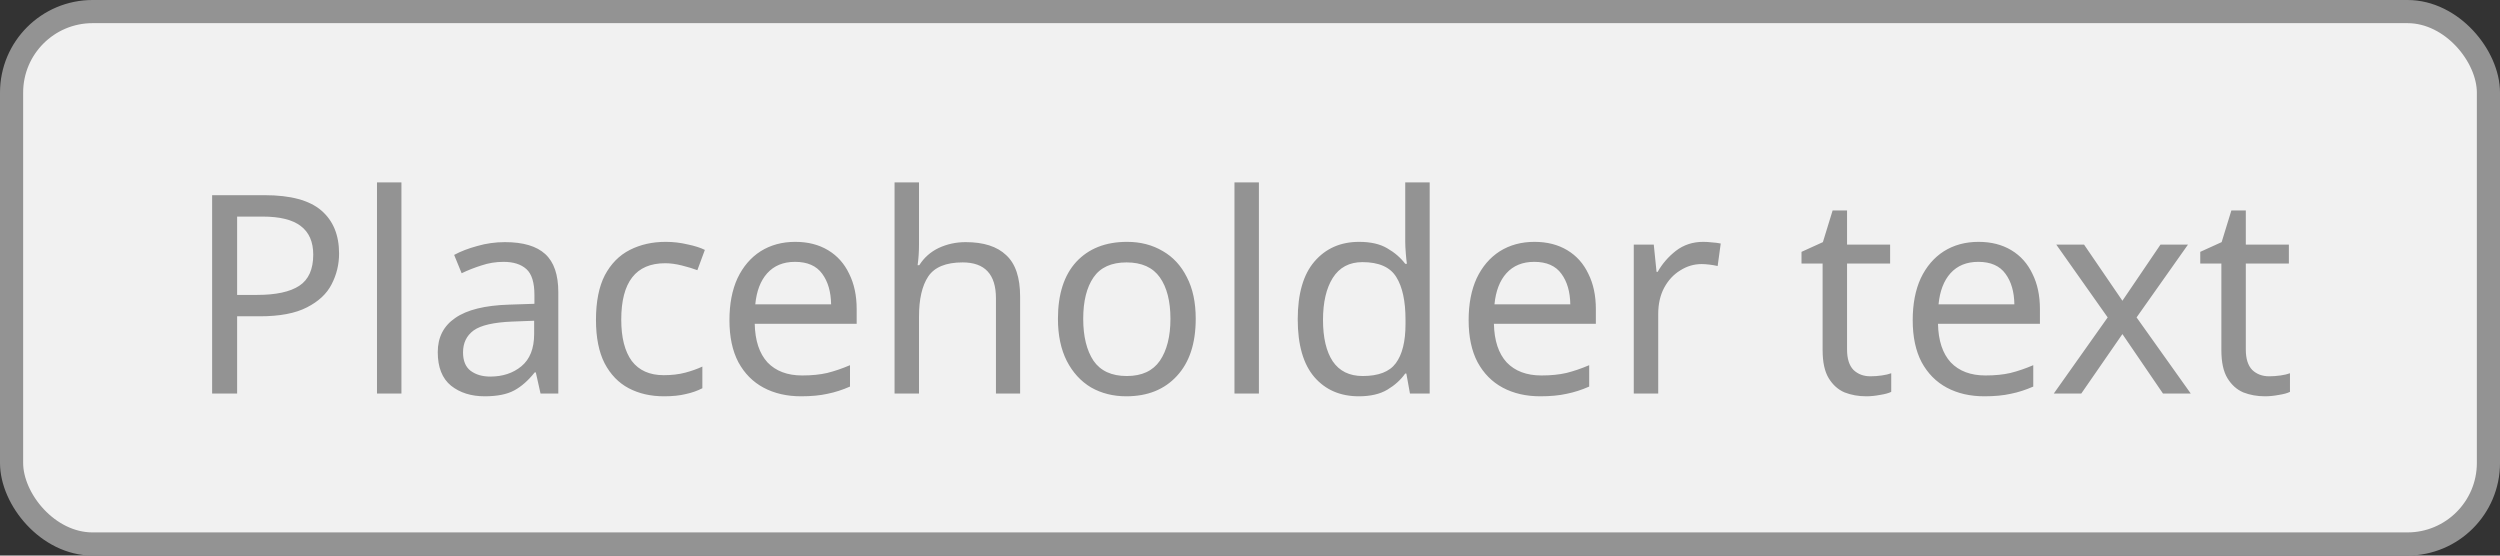 <svg width="108" height="24" viewBox="0 0 108 24" fill="none" xmlns="http://www.w3.org/2000/svg">
<rect x="0" y="0" width="108" height="24" fill="#333333" stroke="none"/>
<rect x="0.5" y="0.5" width="107" height="23" rx="3.5" fill="#F1F1F1"/>
<path d="M11.432 8.432C12.552 8.432 13.368 8.652 13.88 9.092C14.392 9.532 14.648 10.152 14.648 10.952C14.648 11.424 14.54 11.868 14.324 12.284C14.116 12.692 13.76 13.024 13.256 13.28C12.76 13.536 12.084 13.664 11.228 13.664H10.244V17H9.164V8.432H11.432ZM11.336 9.356H10.244V12.74H11.108C11.924 12.74 12.532 12.608 12.932 12.344C13.332 12.08 13.532 11.632 13.532 11C13.532 10.448 13.352 10.036 12.992 9.764C12.64 9.492 12.088 9.356 11.336 9.356ZM17.342 17H16.286V7.88H17.342V17ZM21.815 10.46C22.599 10.46 23.179 10.632 23.555 10.976C23.931 11.32 24.119 11.868 24.119 12.62V17H23.351L23.147 16.088H23.099C22.819 16.44 22.523 16.7 22.211 16.868C21.899 17.036 21.475 17.12 20.939 17.12C20.355 17.12 19.871 16.968 19.487 16.664C19.103 16.352 18.911 15.868 18.911 15.212C18.911 14.572 19.163 14.08 19.667 13.736C20.171 13.384 20.947 13.192 21.995 13.16L23.087 13.124V12.74C23.087 12.204 22.971 11.832 22.739 11.624C22.507 11.416 22.179 11.312 21.755 11.312C21.419 11.312 21.099 11.364 20.795 11.468C20.491 11.564 20.207 11.676 19.943 11.804L19.619 11.012C19.899 10.86 20.231 10.732 20.615 10.628C20.999 10.516 21.399 10.46 21.815 10.46ZM23.075 13.856L22.127 13.892C21.327 13.924 20.771 14.052 20.459 14.276C20.155 14.5 20.003 14.816 20.003 15.224C20.003 15.584 20.111 15.848 20.327 16.016C20.551 16.184 20.835 16.268 21.179 16.268C21.715 16.268 22.163 16.12 22.523 15.824C22.891 15.52 23.075 15.056 23.075 14.432V13.856ZM28.686 17.12C28.11 17.12 27.602 17.004 27.162 16.772C26.722 16.54 26.374 16.18 26.118 15.692C25.87 15.204 25.746 14.58 25.746 13.82C25.746 13.028 25.874 12.384 26.13 11.888C26.394 11.392 26.754 11.028 27.21 10.796C27.666 10.564 28.182 10.448 28.758 10.448C29.078 10.448 29.39 10.484 29.694 10.556C30.006 10.62 30.258 10.7 30.45 10.796L30.126 11.672C29.934 11.6 29.71 11.532 29.454 11.468C29.198 11.404 28.958 11.372 28.734 11.372C27.47 11.372 26.838 12.184 26.838 13.808C26.838 14.584 26.99 15.18 27.294 15.596C27.606 16.004 28.066 16.208 28.674 16.208C29.018 16.208 29.326 16.172 29.598 16.1C29.87 16.028 30.118 15.94 30.342 15.836V16.772C30.126 16.884 29.886 16.968 29.622 17.024C29.366 17.088 29.054 17.12 28.686 17.12ZM34.356 10.448C34.9 10.448 35.372 10.568 35.772 10.808C36.172 11.048 36.476 11.388 36.684 11.828C36.9 12.26 37.008 12.768 37.008 13.352V13.988H32.604C32.62 14.716 32.804 15.272 33.156 15.656C33.516 16.032 34.016 16.22 34.656 16.22C35.064 16.22 35.424 16.184 35.736 16.112C36.056 16.032 36.384 15.92 36.72 15.776V16.7C36.392 16.844 36.068 16.948 35.748 17.012C35.428 17.084 35.048 17.12 34.608 17.12C33.992 17.12 33.452 16.996 32.988 16.748C32.524 16.5 32.16 16.132 31.896 15.644C31.64 15.156 31.512 14.552 31.512 13.832C31.512 13.128 31.628 12.524 31.86 12.02C32.1 11.516 32.432 11.128 32.856 10.856C33.288 10.584 33.788 10.448 34.356 10.448ZM34.344 11.312C33.84 11.312 33.44 11.476 33.144 11.804C32.856 12.124 32.684 12.572 32.628 13.148H35.904C35.896 12.604 35.768 12.164 35.52 11.828C35.272 11.484 34.88 11.312 34.344 11.312ZM39.701 7.88V10.556C39.701 10.876 39.681 11.176 39.641 11.456H39.713C39.921 11.128 40.201 10.88 40.553 10.712C40.913 10.544 41.301 10.46 41.717 10.46C42.493 10.46 43.077 10.648 43.469 11.024C43.869 11.392 44.069 11.988 44.069 12.812V17H43.025V12.884C43.025 11.852 42.545 11.336 41.585 11.336C40.865 11.336 40.369 11.54 40.097 11.948C39.833 12.348 39.701 12.924 39.701 13.676V17H38.645V7.88H39.701ZM51.655 13.772C51.655 14.836 51.383 15.66 50.839 16.244C50.303 16.828 49.575 17.12 48.655 17.12C48.087 17.12 47.579 16.992 47.131 16.736C46.691 16.472 46.343 16.092 46.087 15.596C45.831 15.092 45.703 14.484 45.703 13.772C45.703 12.708 45.967 11.888 46.495 11.312C47.031 10.736 47.763 10.448 48.691 10.448C49.267 10.448 49.779 10.58 50.227 10.844C50.675 11.1 51.023 11.476 51.271 11.972C51.527 12.46 51.655 13.06 51.655 13.772ZM46.795 13.772C46.795 14.532 46.943 15.136 47.239 15.584C47.543 16.024 48.023 16.244 48.679 16.244C49.327 16.244 49.803 16.024 50.107 15.584C50.411 15.136 50.563 14.532 50.563 13.772C50.563 13.012 50.411 12.416 50.107 11.984C49.803 11.552 49.323 11.336 48.667 11.336C48.011 11.336 47.535 11.552 47.239 11.984C46.943 12.416 46.795 13.012 46.795 13.772ZM54.385 17H53.329V7.88H54.385V17ZM58.702 17.12C57.902 17.12 57.262 16.844 56.782 16.292C56.302 15.732 56.062 14.9 56.062 13.796C56.062 12.692 56.302 11.86 56.782 11.3C57.27 10.732 57.914 10.448 58.714 10.448C59.21 10.448 59.614 10.54 59.926 10.724C60.246 10.908 60.506 11.132 60.706 11.396H60.778C60.762 11.292 60.746 11.14 60.73 10.94C60.714 10.732 60.706 10.568 60.706 10.448V7.88H61.762V17H60.91L60.754 16.136H60.706C60.514 16.408 60.258 16.64 59.938 16.832C59.618 17.024 59.206 17.12 58.702 17.12ZM58.87 16.244C59.55 16.244 60.026 16.06 60.298 15.692C60.578 15.316 60.718 14.752 60.718 14V13.808C60.718 13.008 60.586 12.396 60.322 11.972C60.058 11.54 59.57 11.324 58.858 11.324C58.29 11.324 57.862 11.552 57.574 12.008C57.294 12.456 57.154 13.06 57.154 13.82C57.154 14.588 57.294 15.184 57.574 15.608C57.862 16.032 58.294 16.244 58.87 16.244ZM66.289 10.448C66.833 10.448 67.305 10.568 67.705 10.808C68.105 11.048 68.409 11.388 68.617 11.828C68.833 12.26 68.941 12.768 68.941 13.352V13.988H64.537C64.553 14.716 64.737 15.272 65.089 15.656C65.449 16.032 65.949 16.22 66.589 16.22C66.997 16.22 67.357 16.184 67.669 16.112C67.989 16.032 68.317 15.92 68.653 15.776V16.7C68.325 16.844 68.001 16.948 67.681 17.012C67.361 17.084 66.981 17.12 66.541 17.12C65.925 17.12 65.385 16.996 64.921 16.748C64.457 16.5 64.093 16.132 63.829 15.644C63.573 15.156 63.445 14.552 63.445 13.832C63.445 13.128 63.561 12.524 63.793 12.02C64.033 11.516 64.365 11.128 64.789 10.856C65.221 10.584 65.721 10.448 66.289 10.448ZM66.277 11.312C65.773 11.312 65.373 11.476 65.077 11.804C64.789 12.124 64.617 12.572 64.561 13.148H67.837C67.829 12.604 67.701 12.164 67.453 11.828C67.205 11.484 66.813 11.312 66.277 11.312ZM73.579 10.448C73.699 10.448 73.827 10.456 73.963 10.472C74.099 10.48 74.223 10.496 74.335 10.52L74.203 11.492C74.099 11.468 73.983 11.448 73.855 11.432C73.727 11.416 73.611 11.408 73.507 11.408C73.179 11.408 72.871 11.5 72.583 11.684C72.295 11.86 72.063 12.112 71.887 12.44C71.719 12.76 71.635 13.136 71.635 13.568V17H70.579V10.568H71.443L71.563 11.744H71.611C71.811 11.392 72.075 11.088 72.403 10.832C72.739 10.576 73.131 10.448 73.579 10.448ZM80.801 16.256C80.961 16.256 81.125 16.244 81.293 16.22C81.461 16.196 81.597 16.164 81.701 16.124V16.928C81.589 16.984 81.429 17.028 81.221 17.06C81.013 17.1 80.813 17.12 80.621 17.12C80.285 17.12 79.973 17.064 79.685 16.952C79.405 16.832 79.177 16.628 79.001 16.34C78.825 16.052 78.737 15.648 78.737 15.128V11.384H77.825V10.88L78.749 10.46L79.169 9.092H79.793V10.568H81.653V11.384H79.793V15.104C79.793 15.496 79.885 15.788 80.069 15.98C80.261 16.164 80.505 16.256 80.801 16.256ZM85.473 10.448C86.017 10.448 86.489 10.568 86.889 10.808C87.289 11.048 87.593 11.388 87.801 11.828C88.017 12.26 88.125 12.768 88.125 13.352V13.988H83.721C83.737 14.716 83.921 15.272 84.273 15.656C84.633 16.032 85.133 16.22 85.773 16.22C86.181 16.22 86.541 16.184 86.853 16.112C87.173 16.032 87.501 15.92 87.837 15.776V16.7C87.509 16.844 87.185 16.948 86.865 17.012C86.545 17.084 86.165 17.12 85.725 17.12C85.109 17.12 84.569 16.996 84.105 16.748C83.641 16.5 83.277 16.132 83.013 15.644C82.757 15.156 82.629 14.552 82.629 13.832C82.629 13.128 82.745 12.524 82.977 12.02C83.217 11.516 83.549 11.128 83.973 10.856C84.405 10.584 84.905 10.448 85.473 10.448ZM85.461 11.312C84.957 11.312 84.557 11.476 84.261 11.804C83.973 12.124 83.801 12.572 83.745 13.148H87.021C87.013 12.604 86.885 12.164 86.637 11.828C86.389 11.484 85.997 11.312 85.461 11.312ZM91.052 13.712L88.832 10.568H90.032L91.688 12.992L93.332 10.568H94.52L92.3 13.712L94.64 17H93.44L91.688 14.432L89.912 17H88.724L91.052 13.712ZM98.027 16.256C98.187 16.256 98.351 16.244 98.519 16.22C98.687 16.196 98.823 16.164 98.927 16.124V16.928C98.815 16.984 98.655 17.028 98.447 17.06C98.239 17.1 98.039 17.12 97.847 17.12C97.511 17.12 97.199 17.064 96.911 16.952C96.631 16.832 96.403 16.628 96.227 16.34C96.051 16.052 95.963 15.648 95.963 15.128V11.384H95.051V10.88L95.975 10.46L96.395 9.092H97.019V10.568H98.879V11.384H97.019V15.104C97.019 15.496 97.111 15.788 97.295 15.98C97.487 16.164 97.731 16.256 98.027 16.256Z" fill="#939393"/>
<rect x="0.5" y="0.5" width="107" height="23" rx="3.5" stroke="#939393"/>
</svg>
